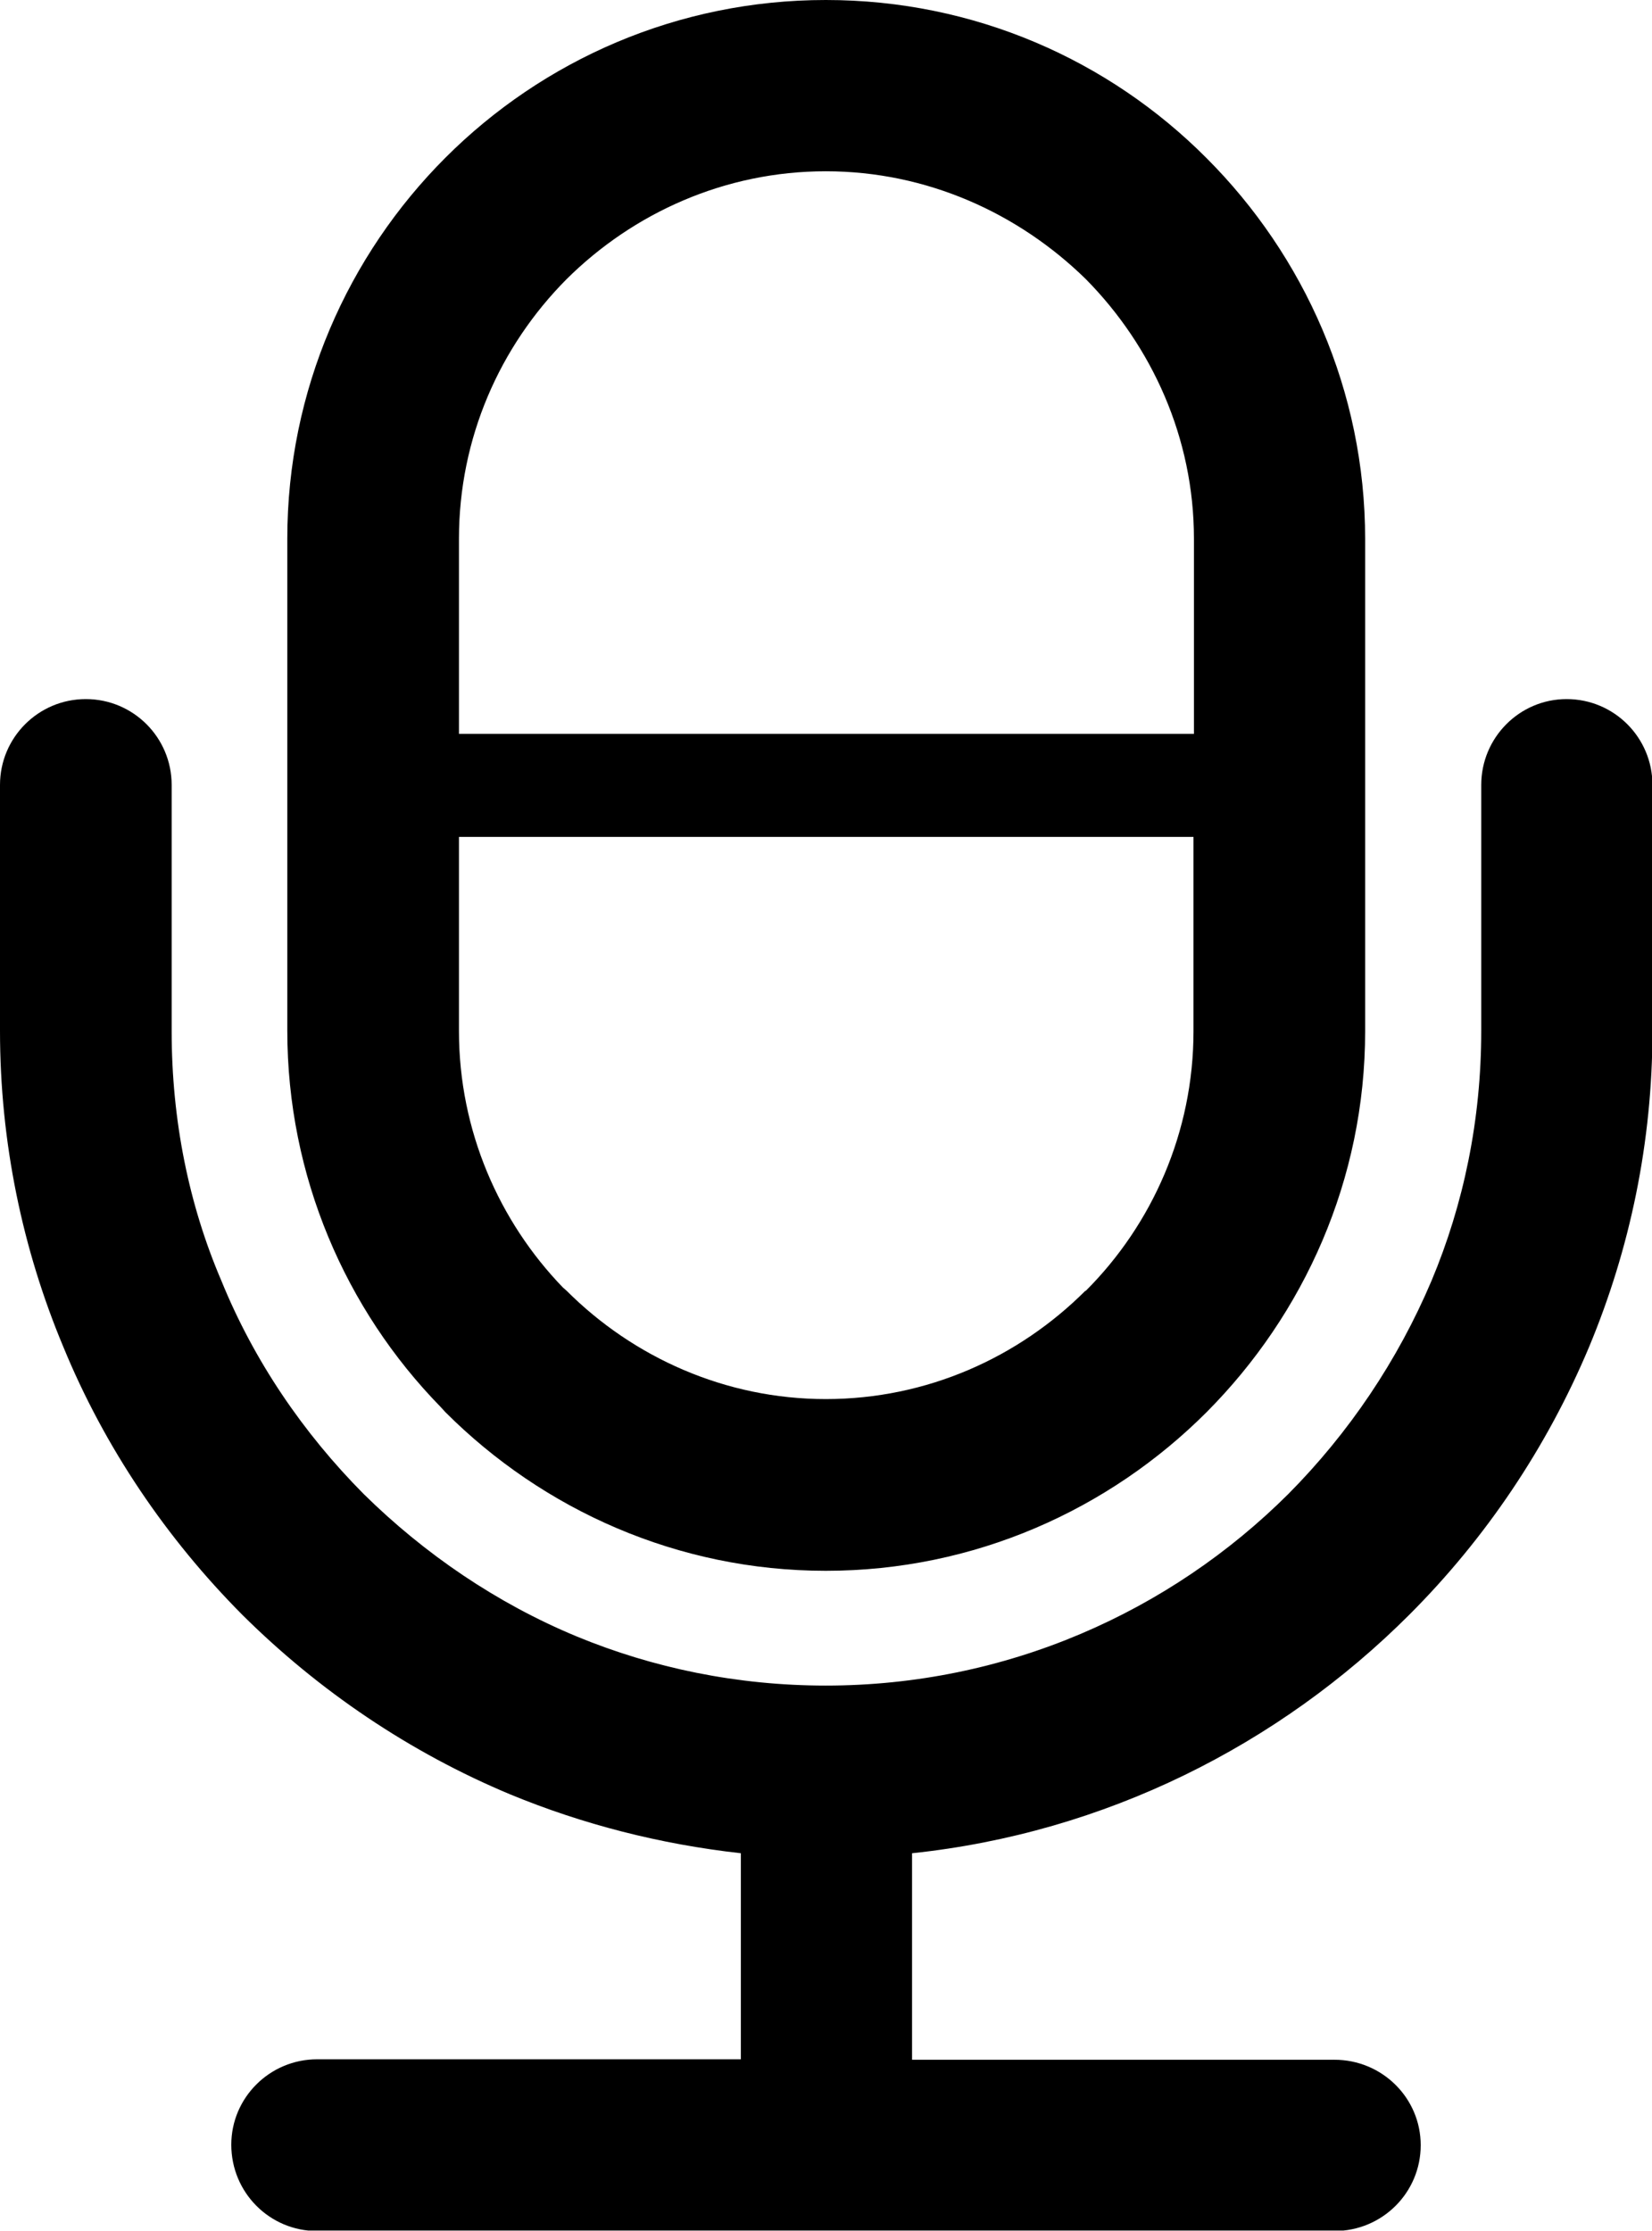 <?xml version="1.0" encoding="utf-8"?>
<!-- Generator: Adobe Illustrator 16.0.0, SVG Export Plug-In . SVG Version: 6.00 Build 0)  -->
<!DOCTYPE svg PUBLIC "-//W3C//DTD SVG 1.1//EN" "http://www.w3.org/Graphics/SVG/1.1/DTD/svg11.dtd">
<svg version="1.1" id="Layer_1" xmlns="http://www.w3.org/2000/svg" xmlns:xlink="http://www.w3.org/1999/xlink" x="0px" y="0px"
	 width="3.657px" height="4.937px" viewBox="0 0 3.657 4.937" enable-background="new 0 0 3.657 4.937" xml:space="preserve">
<g>
	<defs>
		<rect id="SVGID_1_" y="0" width="3.657" height="4.936"/>
	</defs>
	<clipPath id="SVGID_2_">
		<use xlink:href="#SVGID_1_"  overflow="visible"/>
	</clipPath>
	<path clip-path="url(#SVGID_2_)" d="M1.828,0C2.157,0,2.455,0.133,2.671,0.35c0.216,0.216,0.351,0.515,0.351,0.843v1.089
		c0,0.328-0.135,0.626-0.351,0.843C2.455,3.341,2.157,3.476,1.828,3.476c-0.328,0-0.626-0.135-0.842-0.351L0.975,3.113
		c-0.21-0.215-0.339-0.51-0.339-0.832V1.192c0-0.328,0.134-0.627,0.35-0.843C1.202,0.133,1.5,0,1.828,0 M1.016,1.624L1.016,1.624
		h1.627V1.192c0-0.223-0.093-0.426-0.239-0.574C2.255,0.472,2.052,0.379,1.828,0.379c-0.223,0-0.426,0.092-0.574,0.239
		C1.106,0.767,1.016,0.97,1.016,1.192V1.624z M2.643,1.852L2.643,1.852H1.016v0.43c0,0.22,0.089,0.421,0.23,0.567l0.008,0.007
		c0.148,0.148,0.352,0.24,0.574,0.24c0.224,0,0.427-0.092,0.575-0.24v0.001l0.001-0.001c0.146-0.146,0.238-0.35,0.238-0.574V1.852z
		 M0.702,4.937L0.702,4.937h1.117h0.009h0.01h1.116c0.106,0,0.191-0.085,0.191-0.19c0-0.104-0.085-0.189-0.191-0.189H2.019V4.101
		C2.446,4.056,2.831,3.862,3.12,3.573C3.288,3.405,3.424,3.204,3.518,2.98c0.09-0.216,0.14-0.452,0.14-0.699V1.737
		c0-0.105-0.085-0.19-0.19-0.19c-0.104,0-0.189,0.085-0.189,0.19v0.544c0,0.197-0.039,0.384-0.11,0.553
		C3.094,3.011,2.986,3.171,2.852,3.306C2.59,3.567,2.228,3.73,1.828,3.73c-0.196,0-0.383-0.039-0.552-0.109
		C1.1,3.548,0.94,3.439,0.805,3.306C0.671,3.171,0.562,3.011,0.49,2.834C0.418,2.666,0.38,2.479,0.38,2.282V1.737
		c0-0.105-0.085-0.19-0.19-0.19C0.085,1.547,0,1.632,0,1.737v0.544C0,2.528,0.05,2.765,0.14,2.98
		c0.092,0.224,0.229,0.425,0.396,0.593C0.705,3.741,0.907,3.878,1.13,3.971c0.16,0.066,0.331,0.11,0.51,0.13v0.456H0.702
		c-0.105,0-0.19,0.085-0.19,0.189C0.512,4.852,0.597,4.937,0.702,4.937"/>
</g>
</svg>
